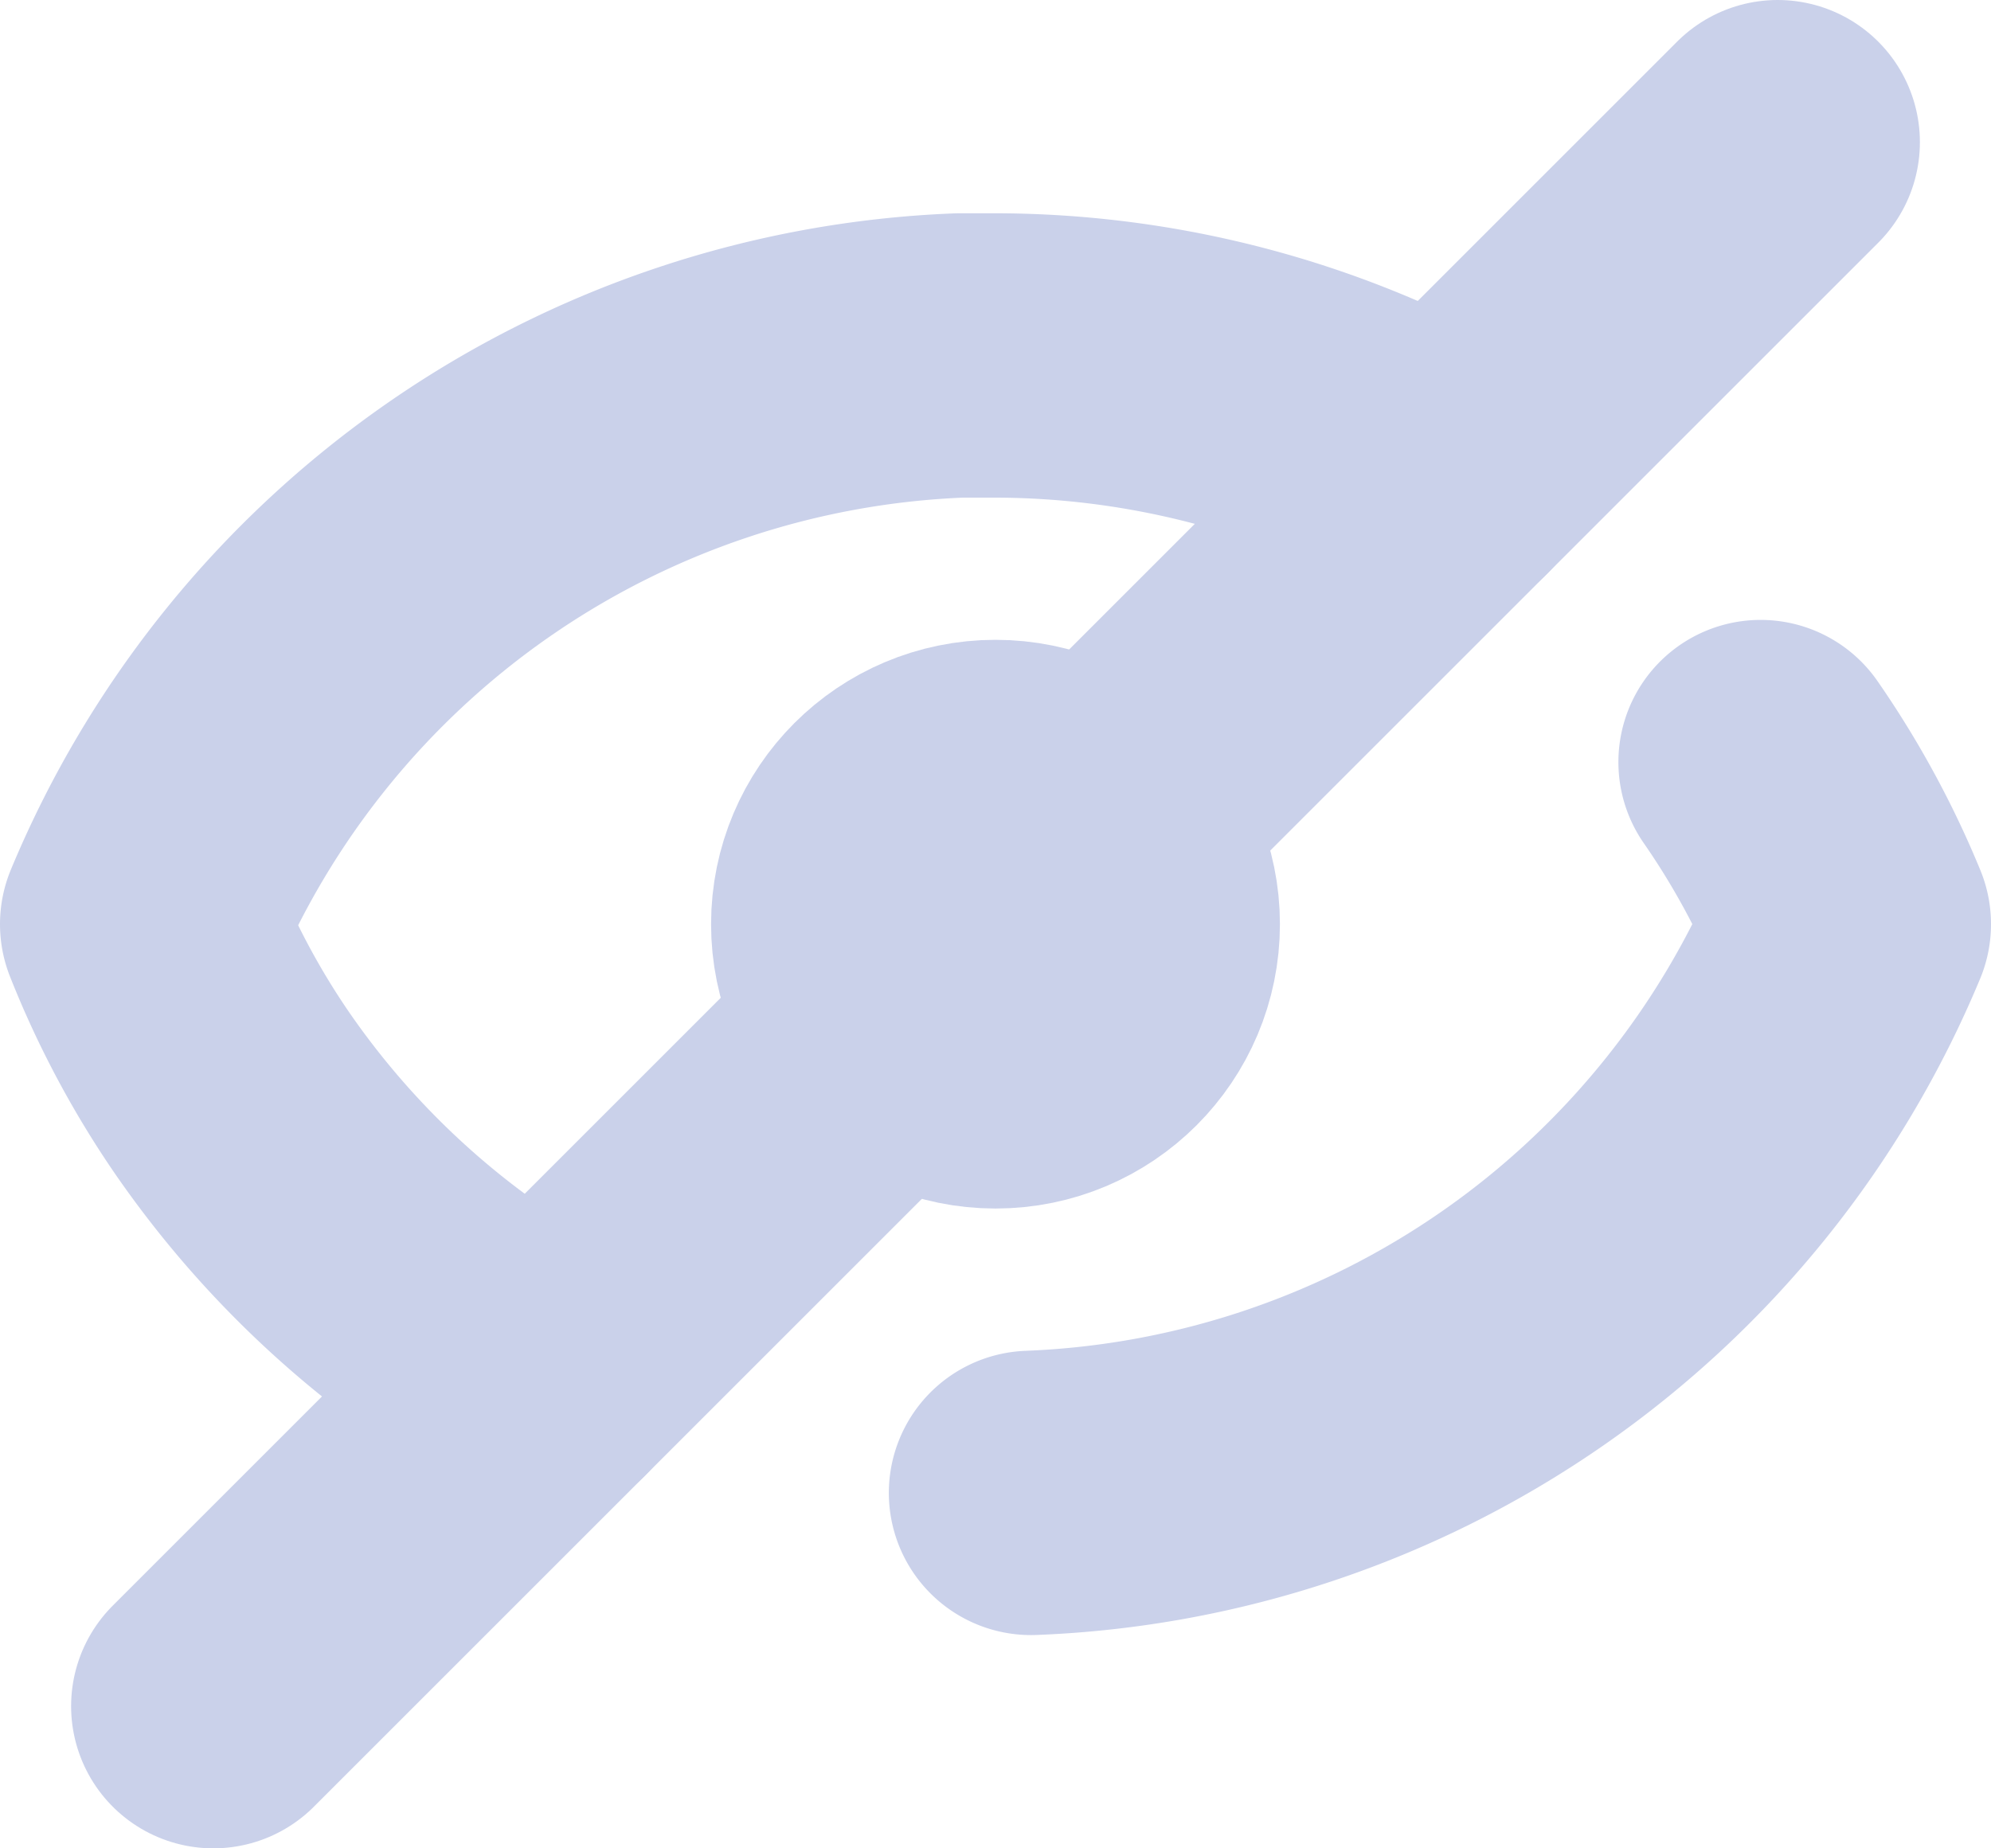 <svg xmlns="http://www.w3.org/2000/svg" viewBox="0 0 14 13"><defs><style>.cls-1{fill:none;stroke:#cad1ea;stroke-linecap:round;stroke-linejoin:round;stroke-width:2px;}</style></defs><g id="katman_2" data-name="katman 2"><g id="eye_outline_2" data-name="eye outline 2"><circle class="cls-1" cx="7" cy="6.5" r="1"/><path class="cls-1" d="M12.38,5.36A6,6,0,0,1,13,6.5a6.5,6.5,0,0,1-5.75,4"/><path class="cls-1" d="M3.83,9.67a6.41,6.41,0,0,1-2.21-2A6,6,0,0,1,1,6.5a6.5,6.5,0,0,1,5.75-4H7a6.52,6.52,0,0,1,3.17.83"/><line class="cls-1" x1="1.5" y1="12" x2="12.5" y2="1"/></g></g></svg>